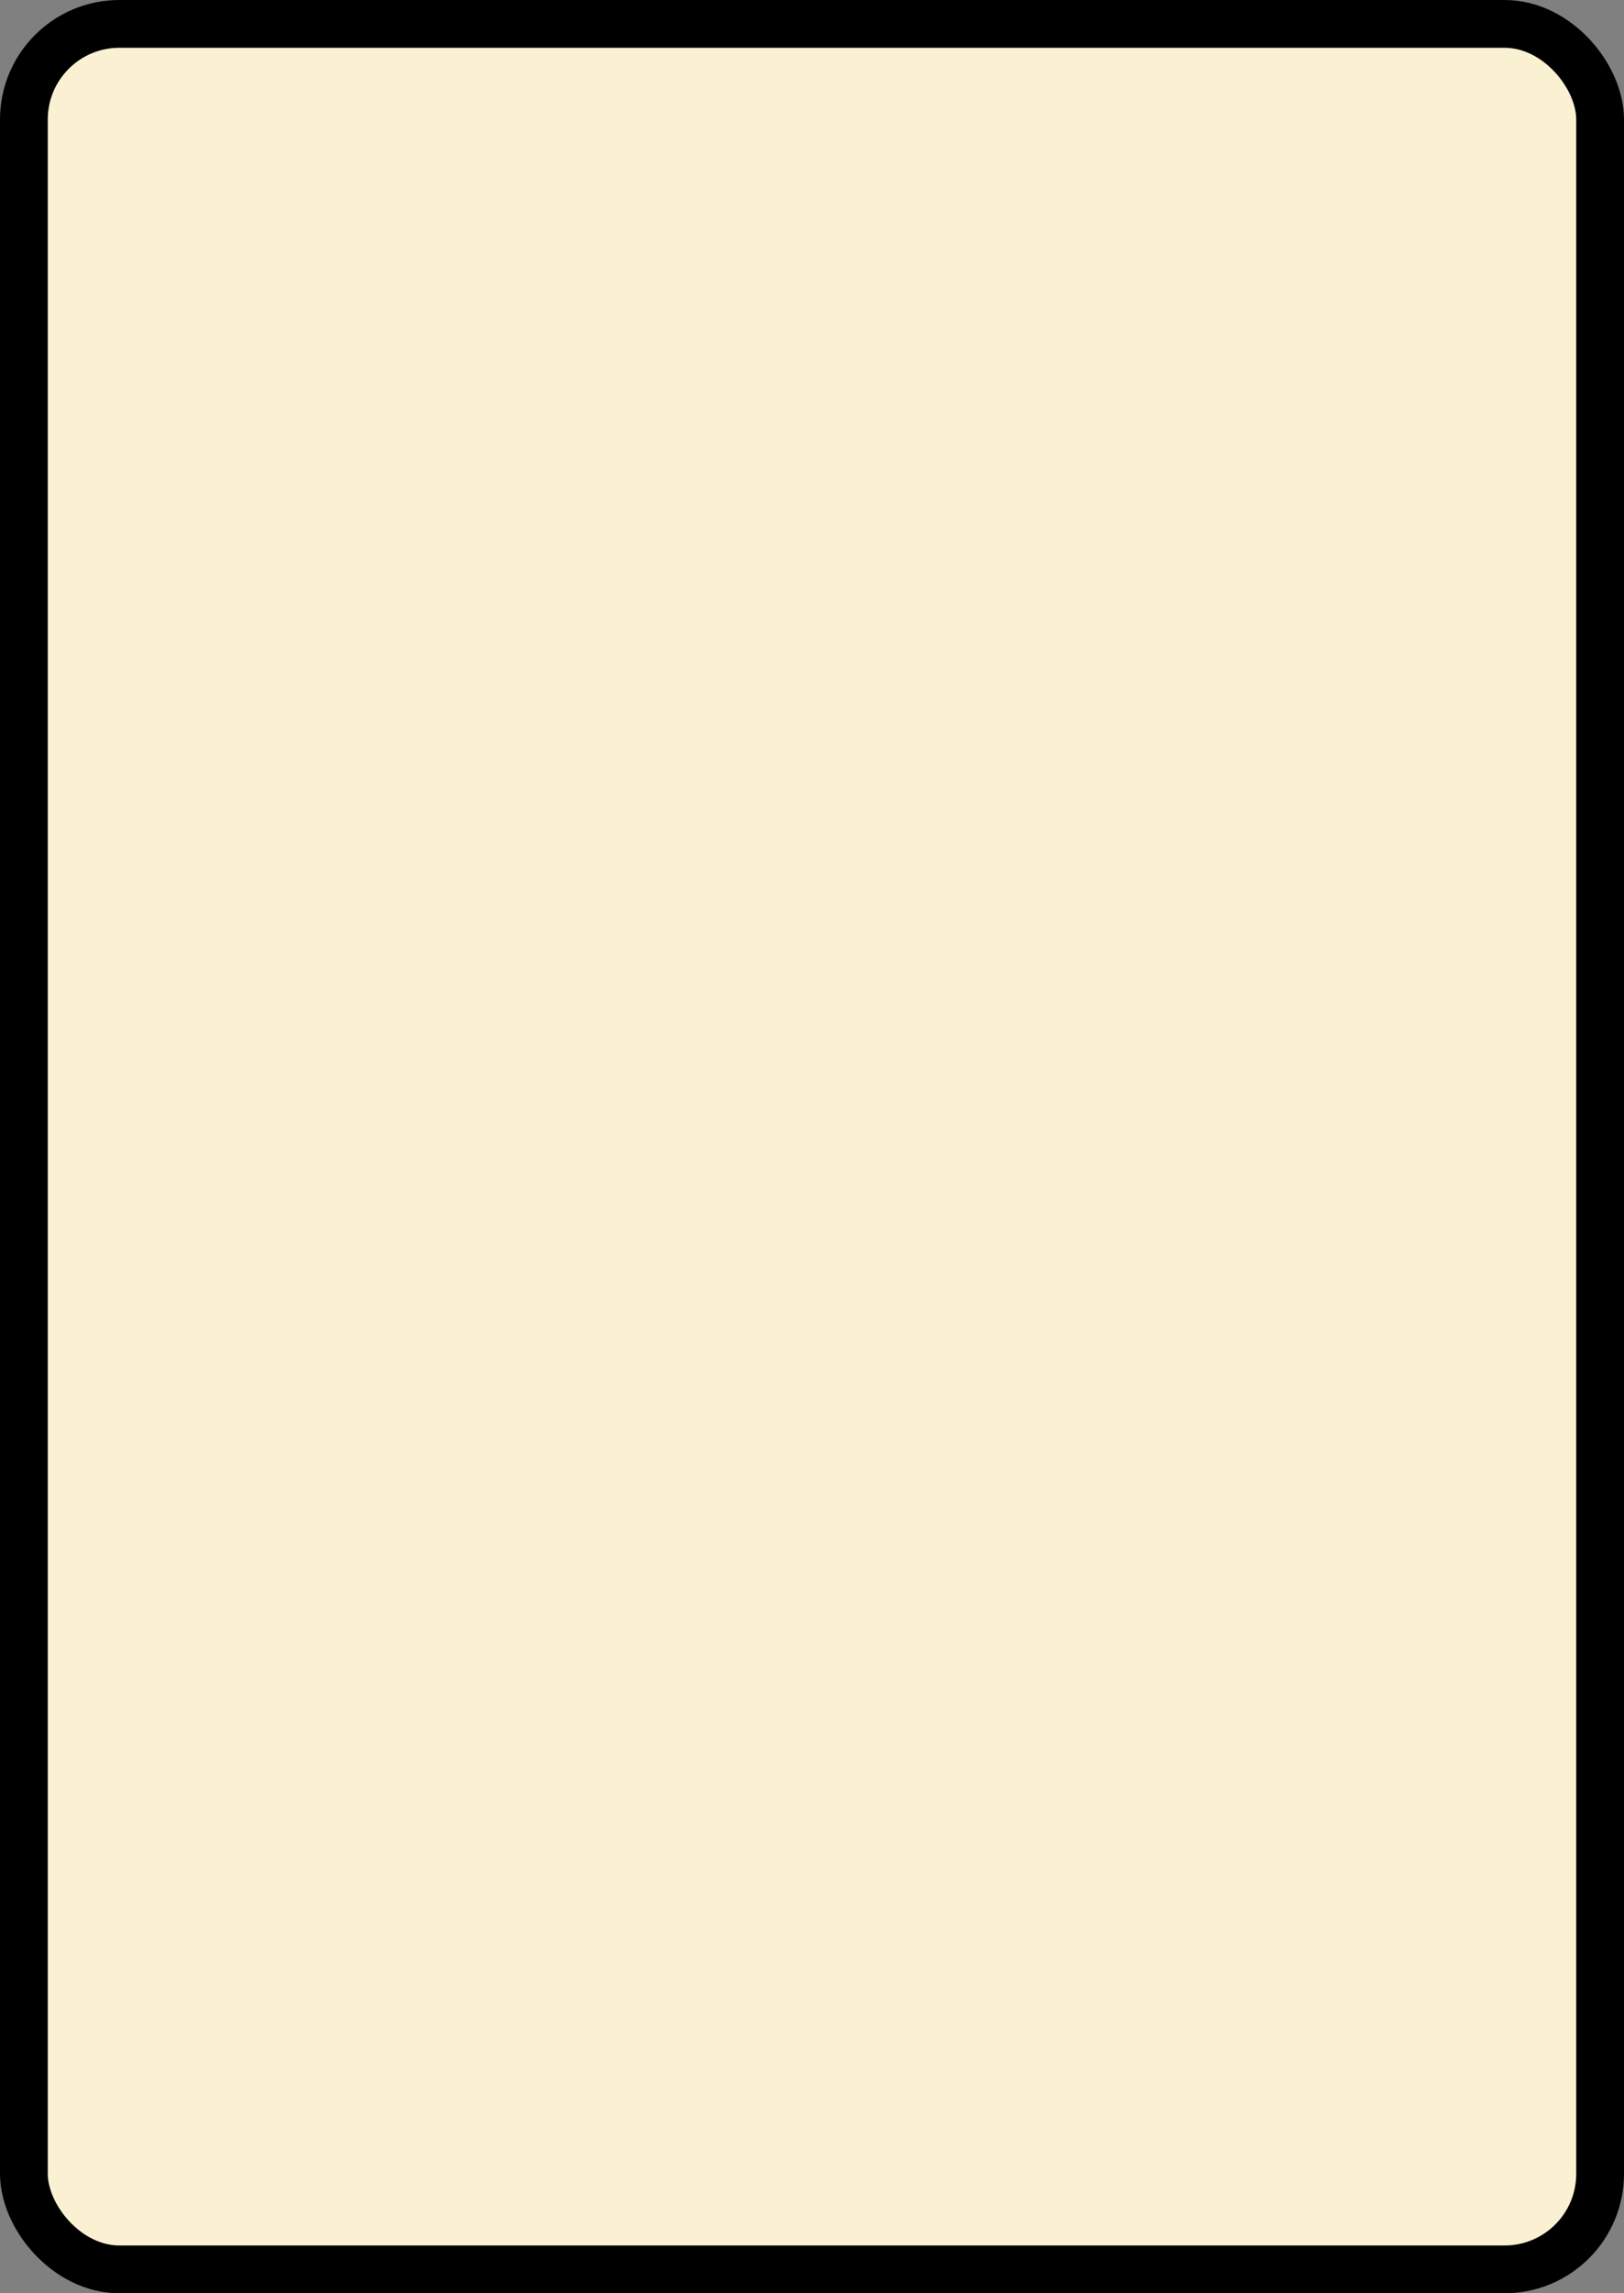 <?xml version='1.0' encoding='utf-8'?>
<svg xmlns="http://www.w3.org/2000/svg" width="100%" height="100%" viewBox="0 0 34 48">
  <rect x="0" y="0" width="34" height="48" fill="#808080" stroke="none"/>
  <rect x="0.5" y="0.5" width="33" height="47" rx="2" ry="2" id="shield" style="fill:#f9f1d2;stroke:#000000;stroke-width:1;"/>
</svg>
